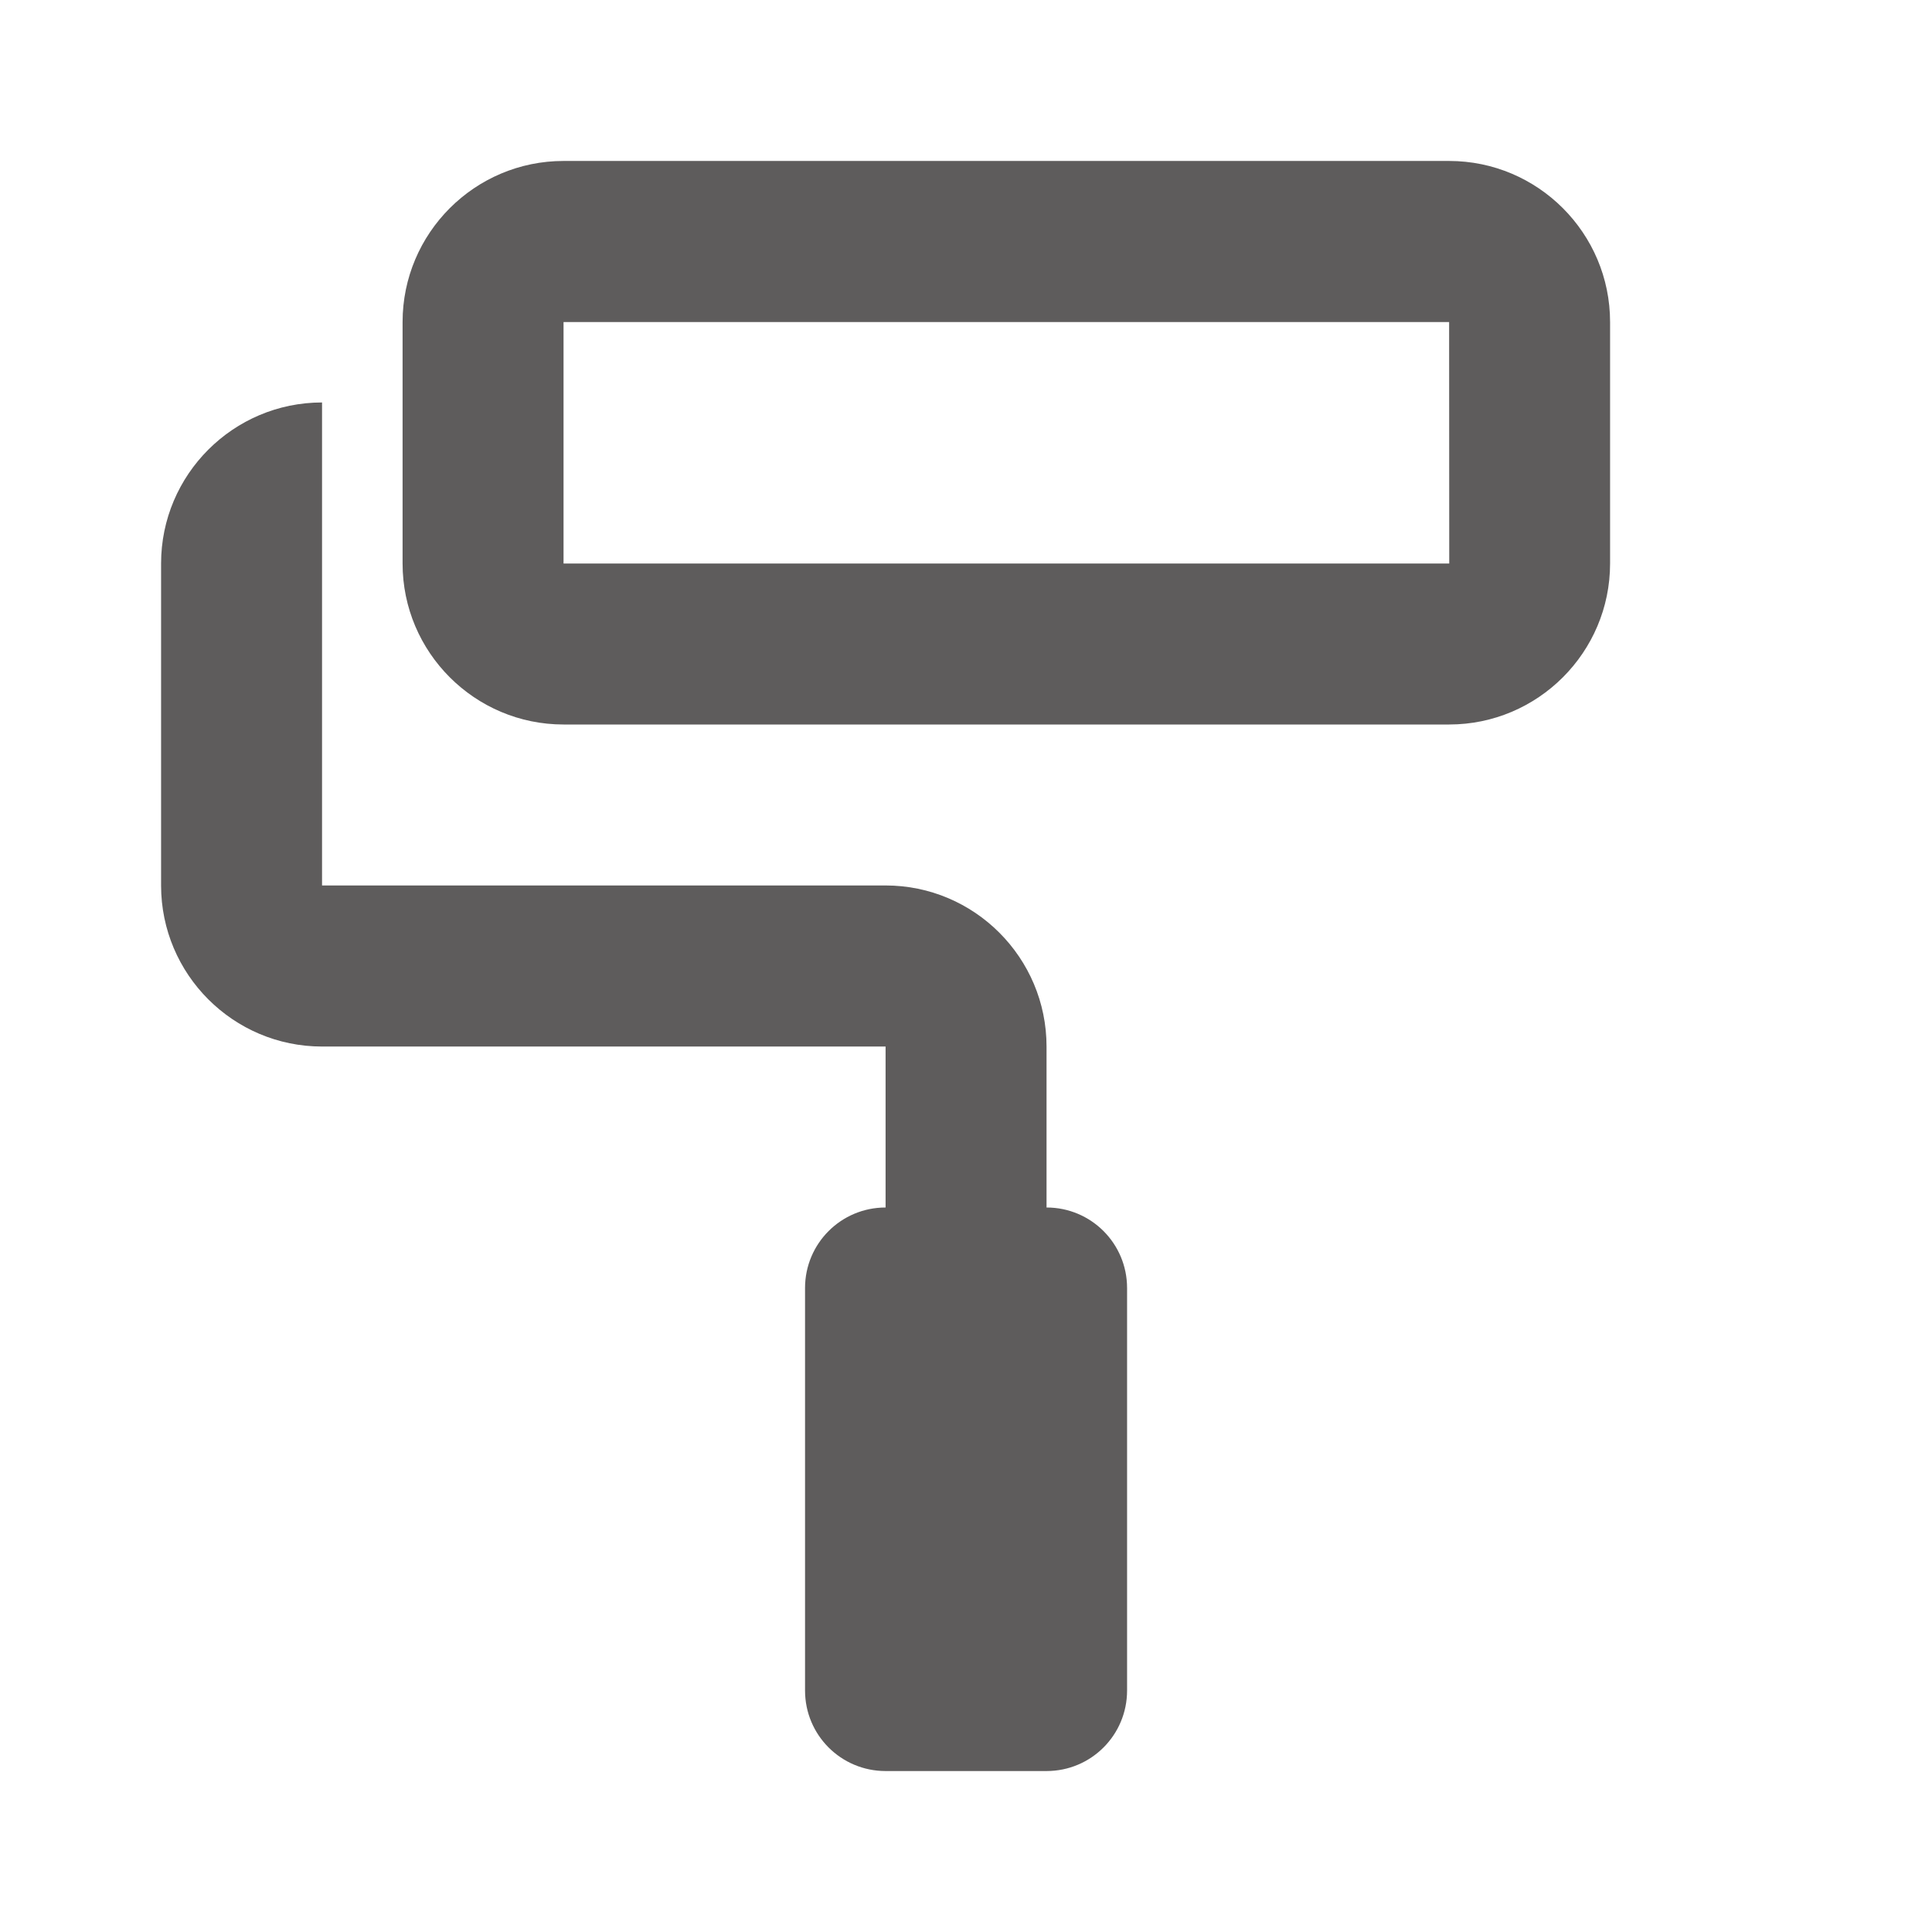 <svg width="16" height="16" viewBox="0 0 16 16" fill="none" xmlns="http://www.w3.org/2000/svg">
<path d="M12.001 1.333H4.667C3.932 1.333 3.334 1.931 3.334 2.667V4.667C3.334 5.402 3.932 6 4.667 6H12.001C12.736 6 13.334 5.402 13.334 4.667V2.667C13.334 1.931 12.736 1.333 12.001 1.333ZM4.667 4.667V2.667H12.001L12.002 4.667H4.667Z" fill="#5E5C5C"/>
<path d="M8.667 10V8.667C8.667 7.931 8.069 7.333 7.334 7.333H2.667V3.333C1.932 3.333 1.334 3.931 1.334 4.667V7.333C1.334 8.069 1.932 8.667 2.667 8.667H7.334V10C6.965 10 6.667 10.298 6.667 10.667V14C6.667 14.369 6.965 14.667 7.334 14.667H8.667C9.036 14.667 9.334 14.369 9.334 14V10.667C9.334 10.298 9.036 10 8.667 10Z" fill="#5E5C5C"/>
</svg>
